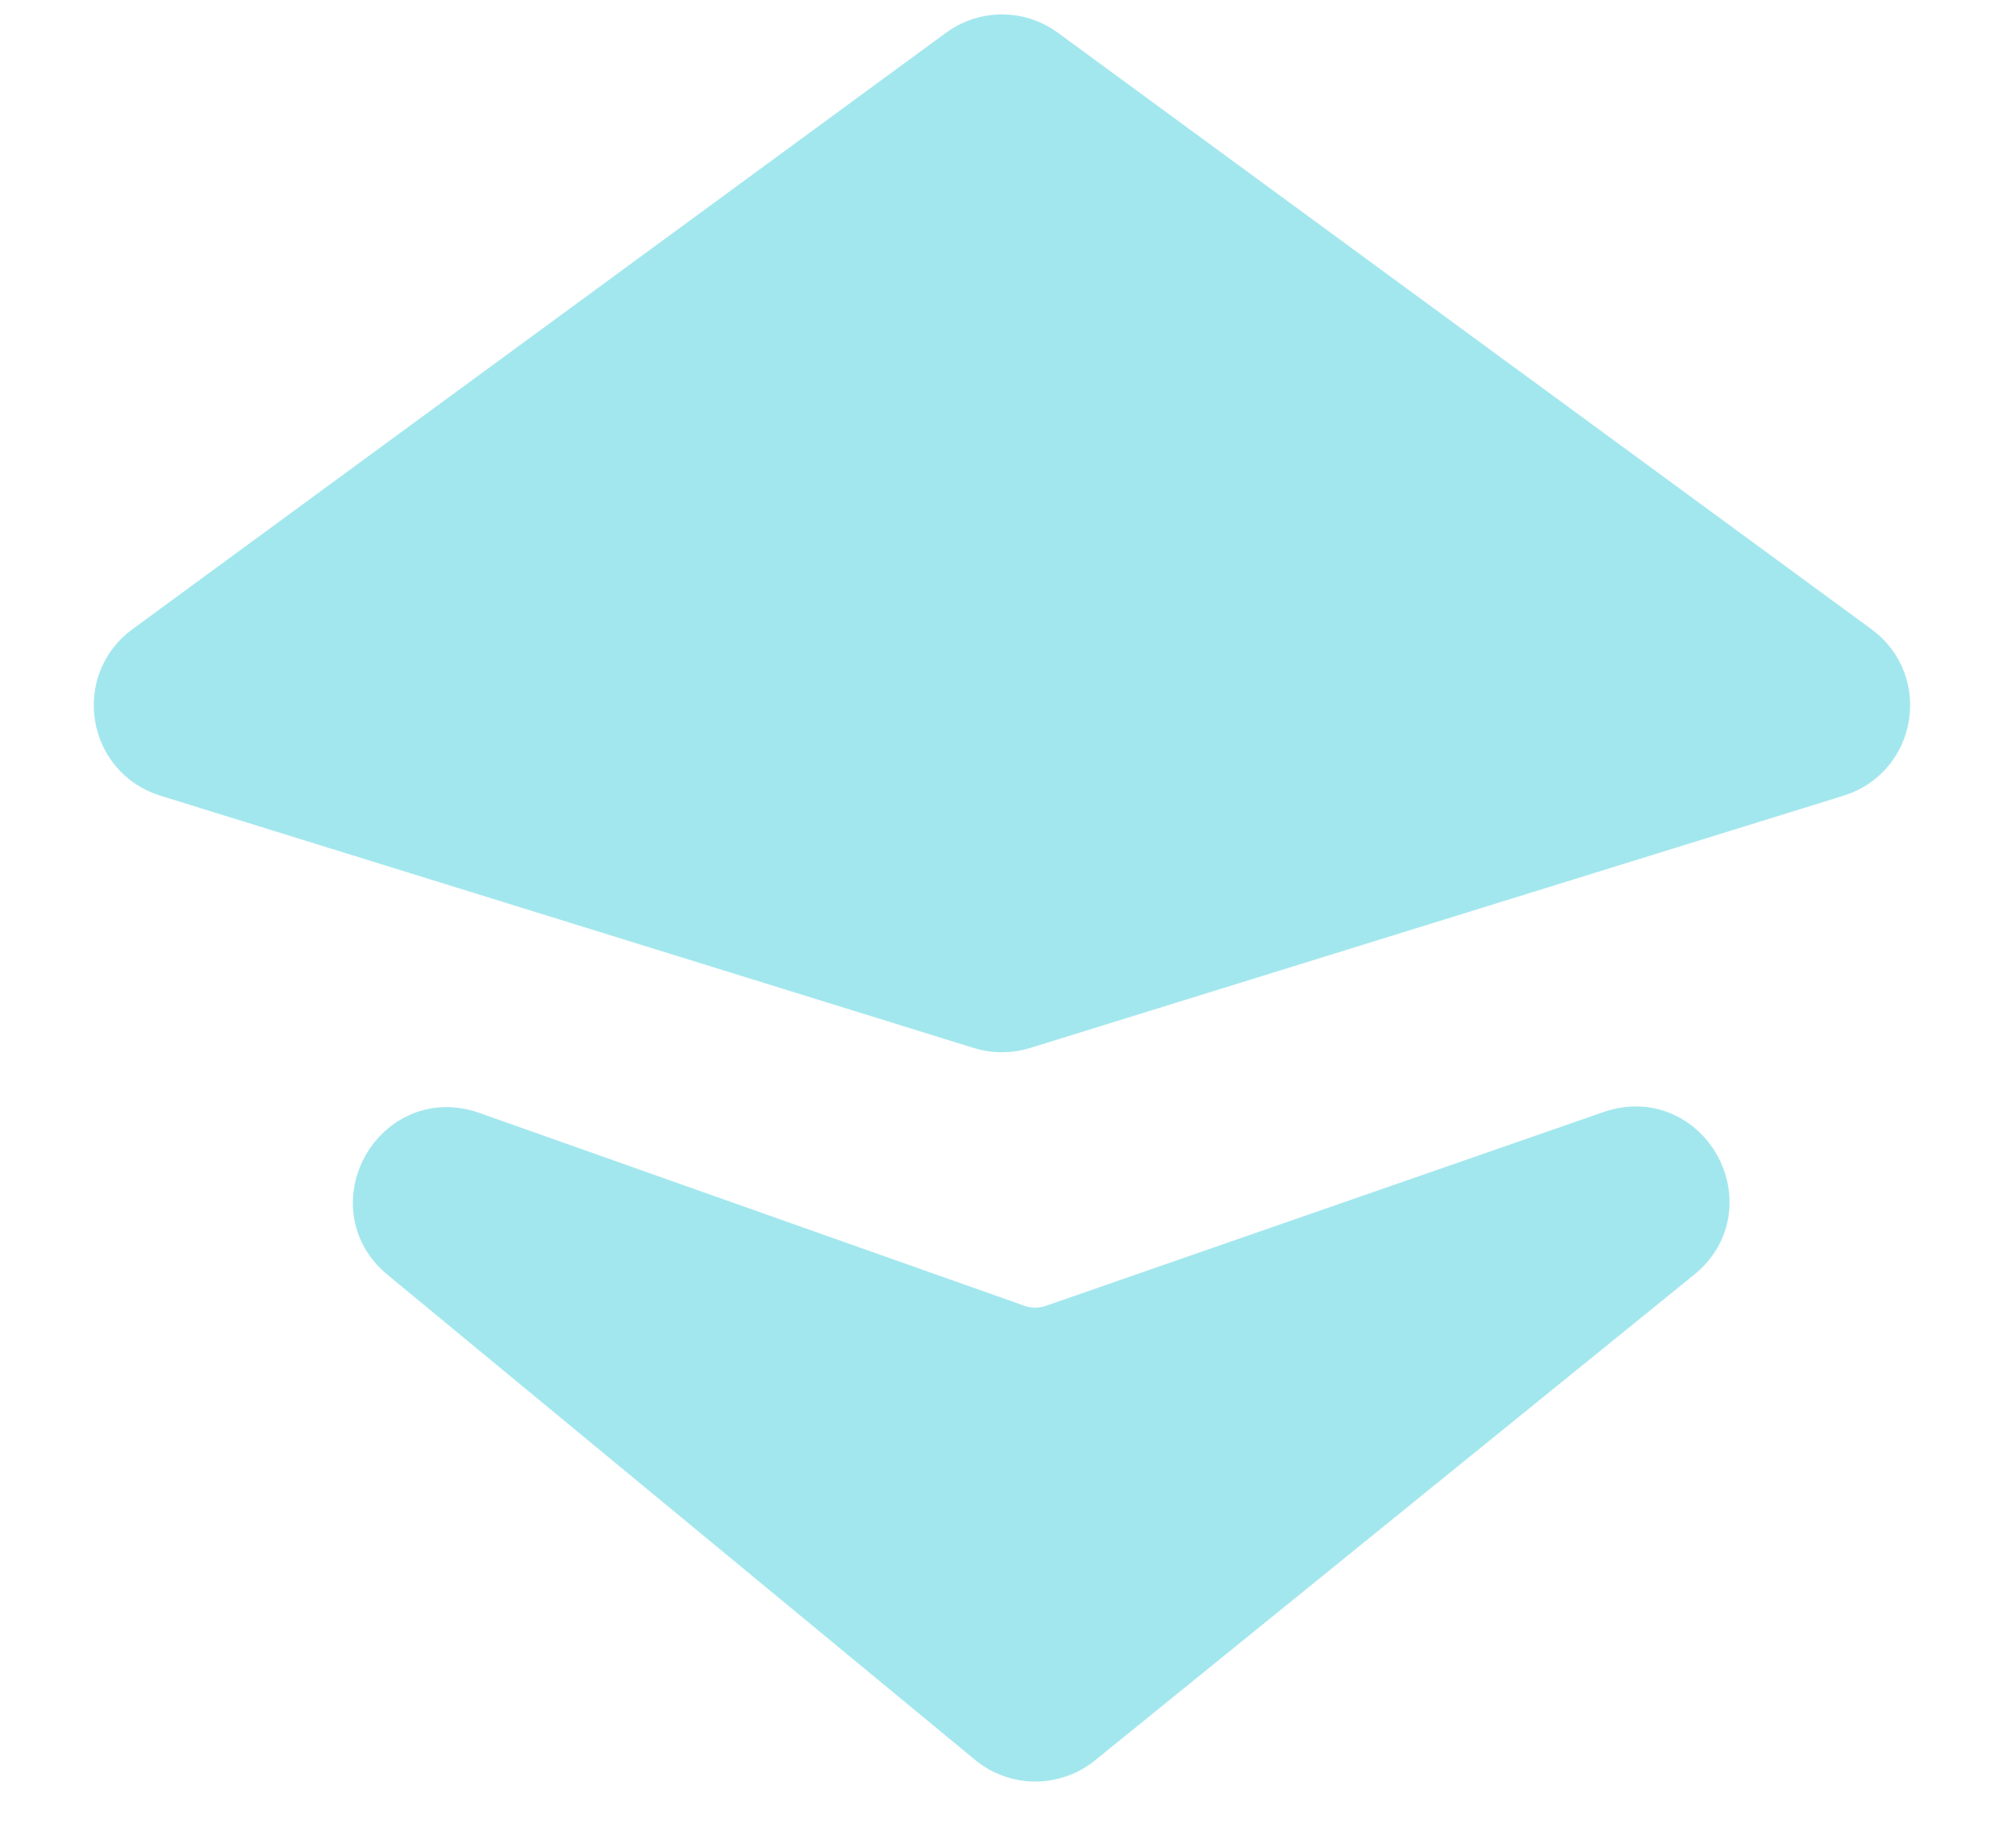 <svg width="32" height="29" viewBox="0 0 32 29" fill="none" xmlns="http://www.w3.org/2000/svg">
<path d="M2.397 10.393L15.313 0.922C15.665 0.664 16.143 0.664 16.495 0.922L29.411 10.393C30.073 10.878 29.9 11.911 29.116 12.154L16.2 16.161C16.007 16.221 15.801 16.221 15.608 16.161L2.692 12.154C1.908 11.911 1.735 10.878 2.397 10.393Z" fill="#A3E7EE" stroke="#A3E7EE"/>
<path d="M15.797 27.555L6.47 19.853C5.608 19.141 6.386 17.766 7.44 18.139L16.098 21.203C16.312 21.279 16.545 21.279 16.76 21.205L25.619 18.126C26.677 17.759 27.447 19.142 26.577 19.848L17.064 27.561C16.694 27.86 16.164 27.858 15.797 27.555Z" fill="#A3E7EE" stroke="#A3E7EE"/>
</svg>
